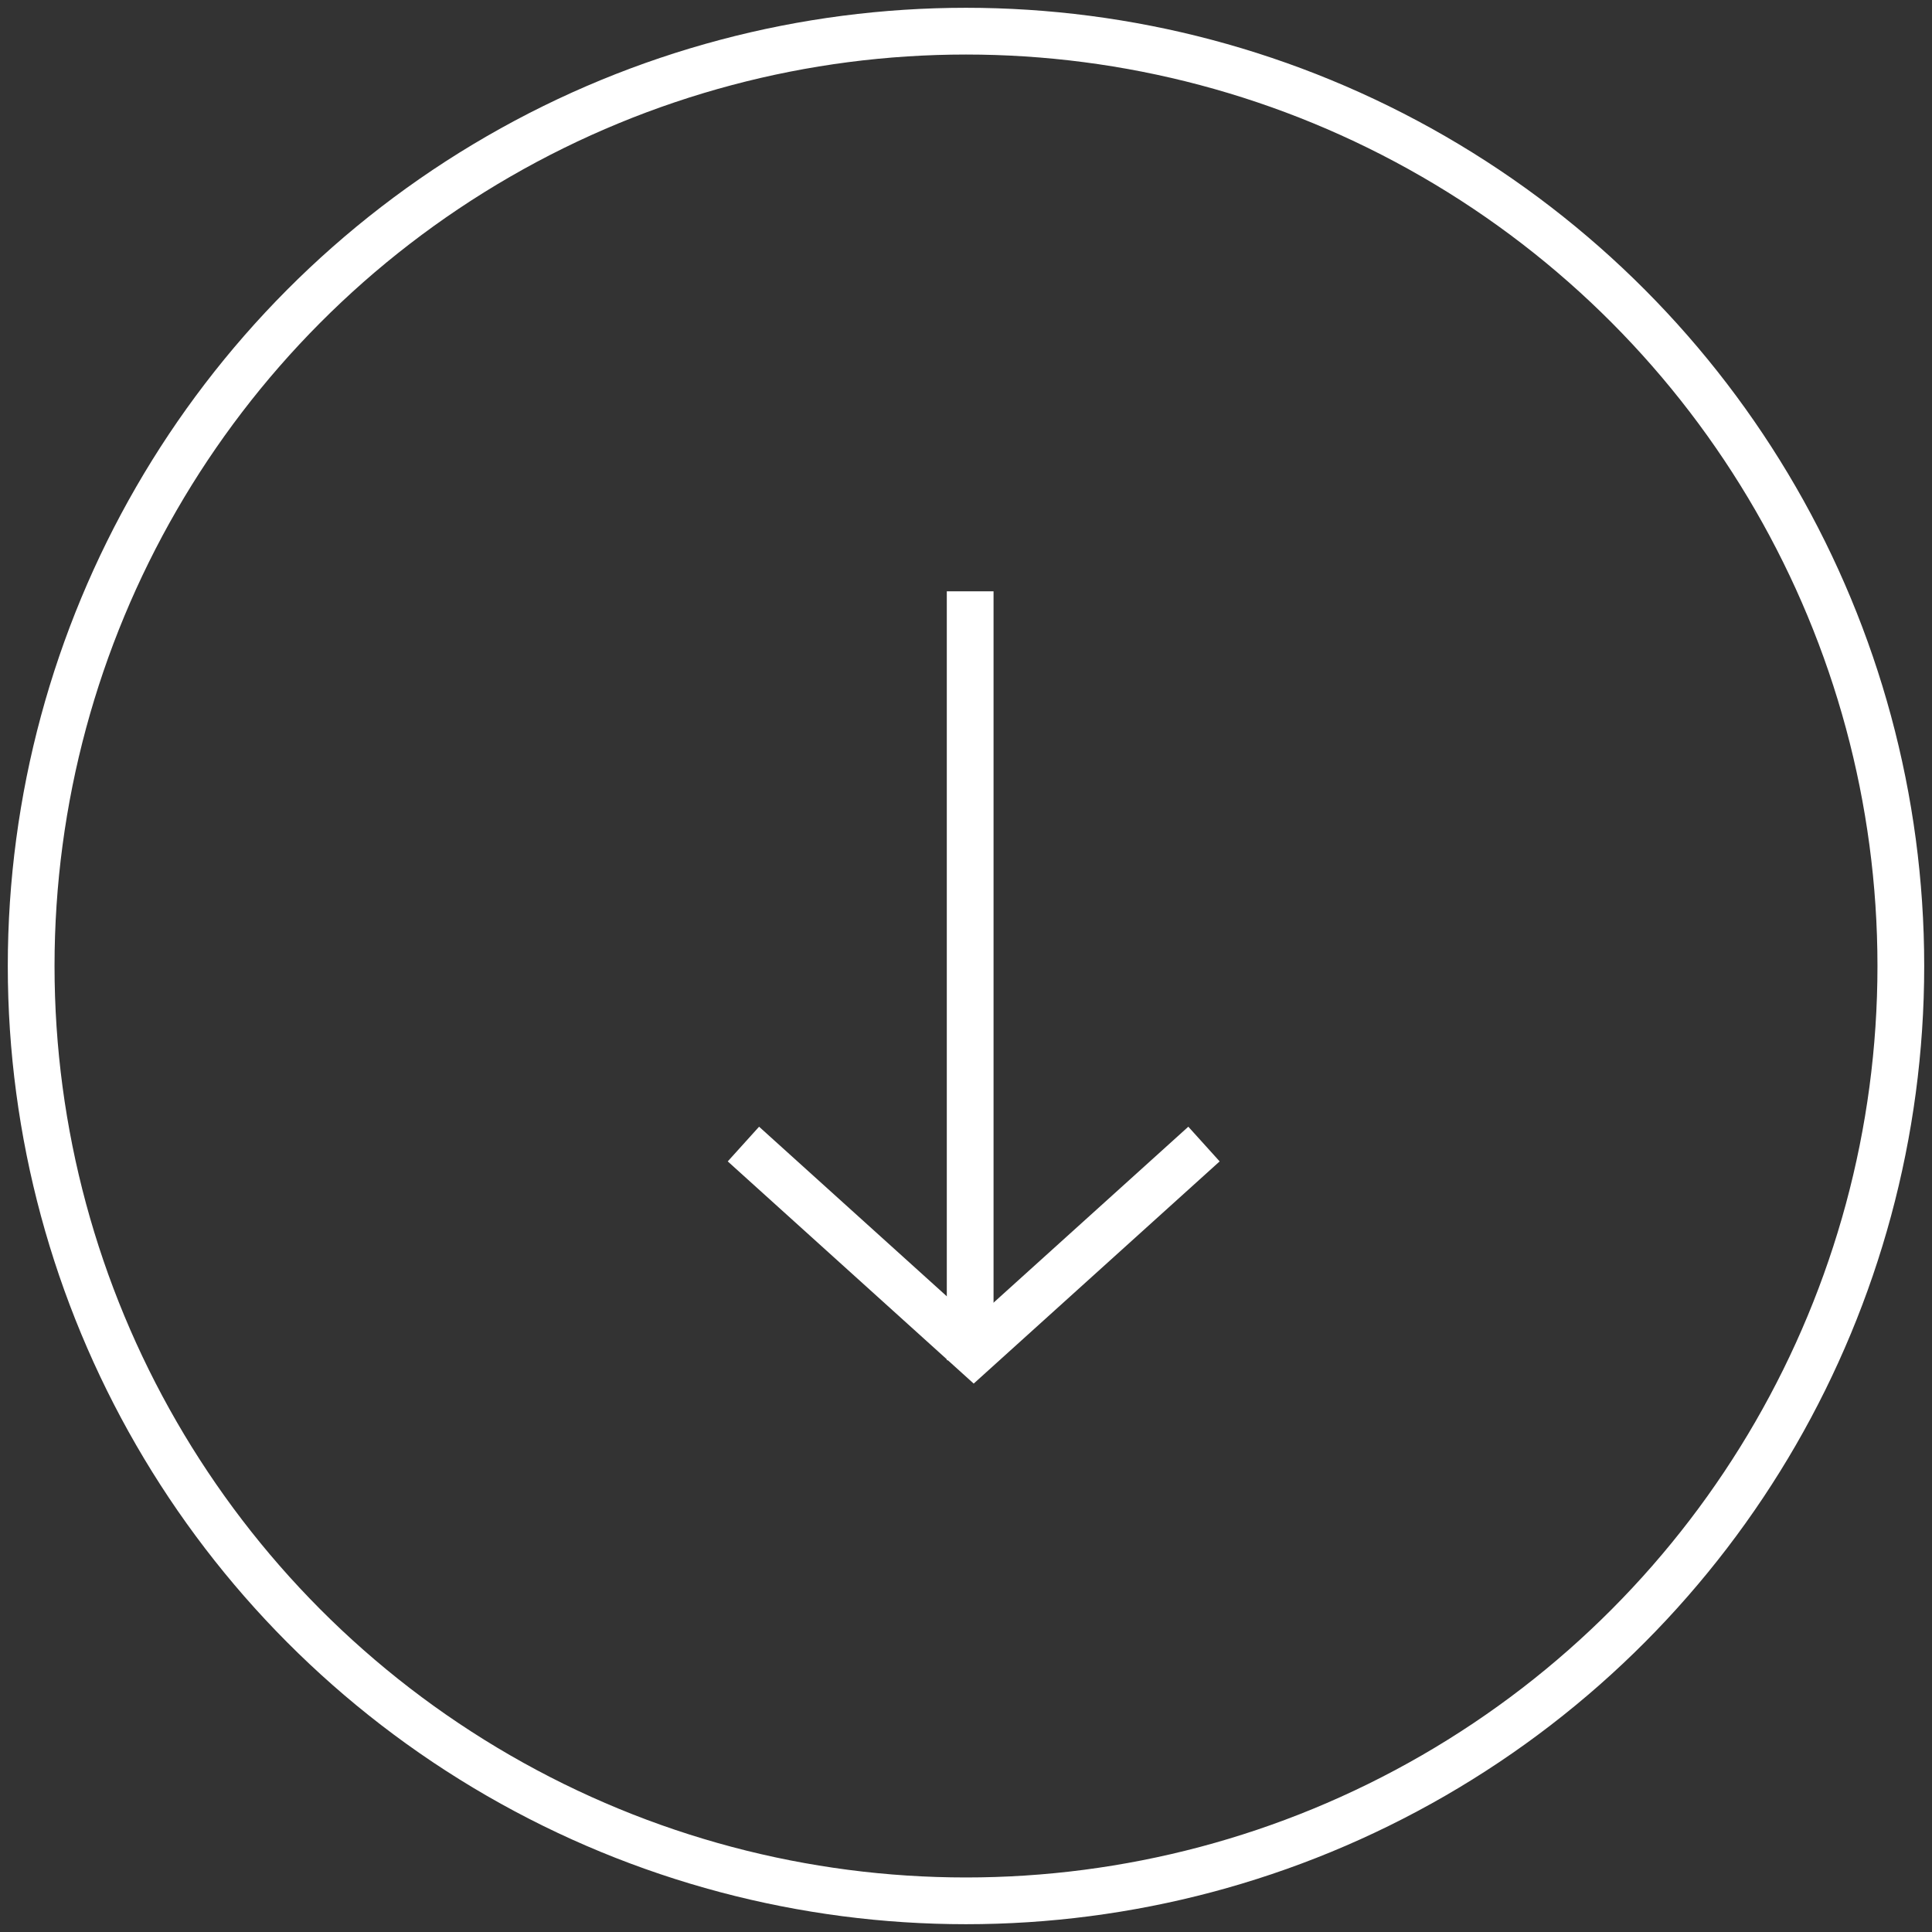 <svg width="62" height="62" viewBox="0 0 62 62" fill="none" xmlns="http://www.w3.org/2000/svg">
<rect x="0" y="0" width="62" height="62" fill="#333333" stroke="none"/>
<circle cx="31" cy="31" r="30" stroke="white" stroke-width="1.5"/>
<path d="M23.857 36.714L31.247 43.39L38.637 36.714" stroke="white" stroke-width="1.5"/>
<path d="M31.134 43.651V18.976" stroke="white" stroke-width="1.5"/>
</svg>
